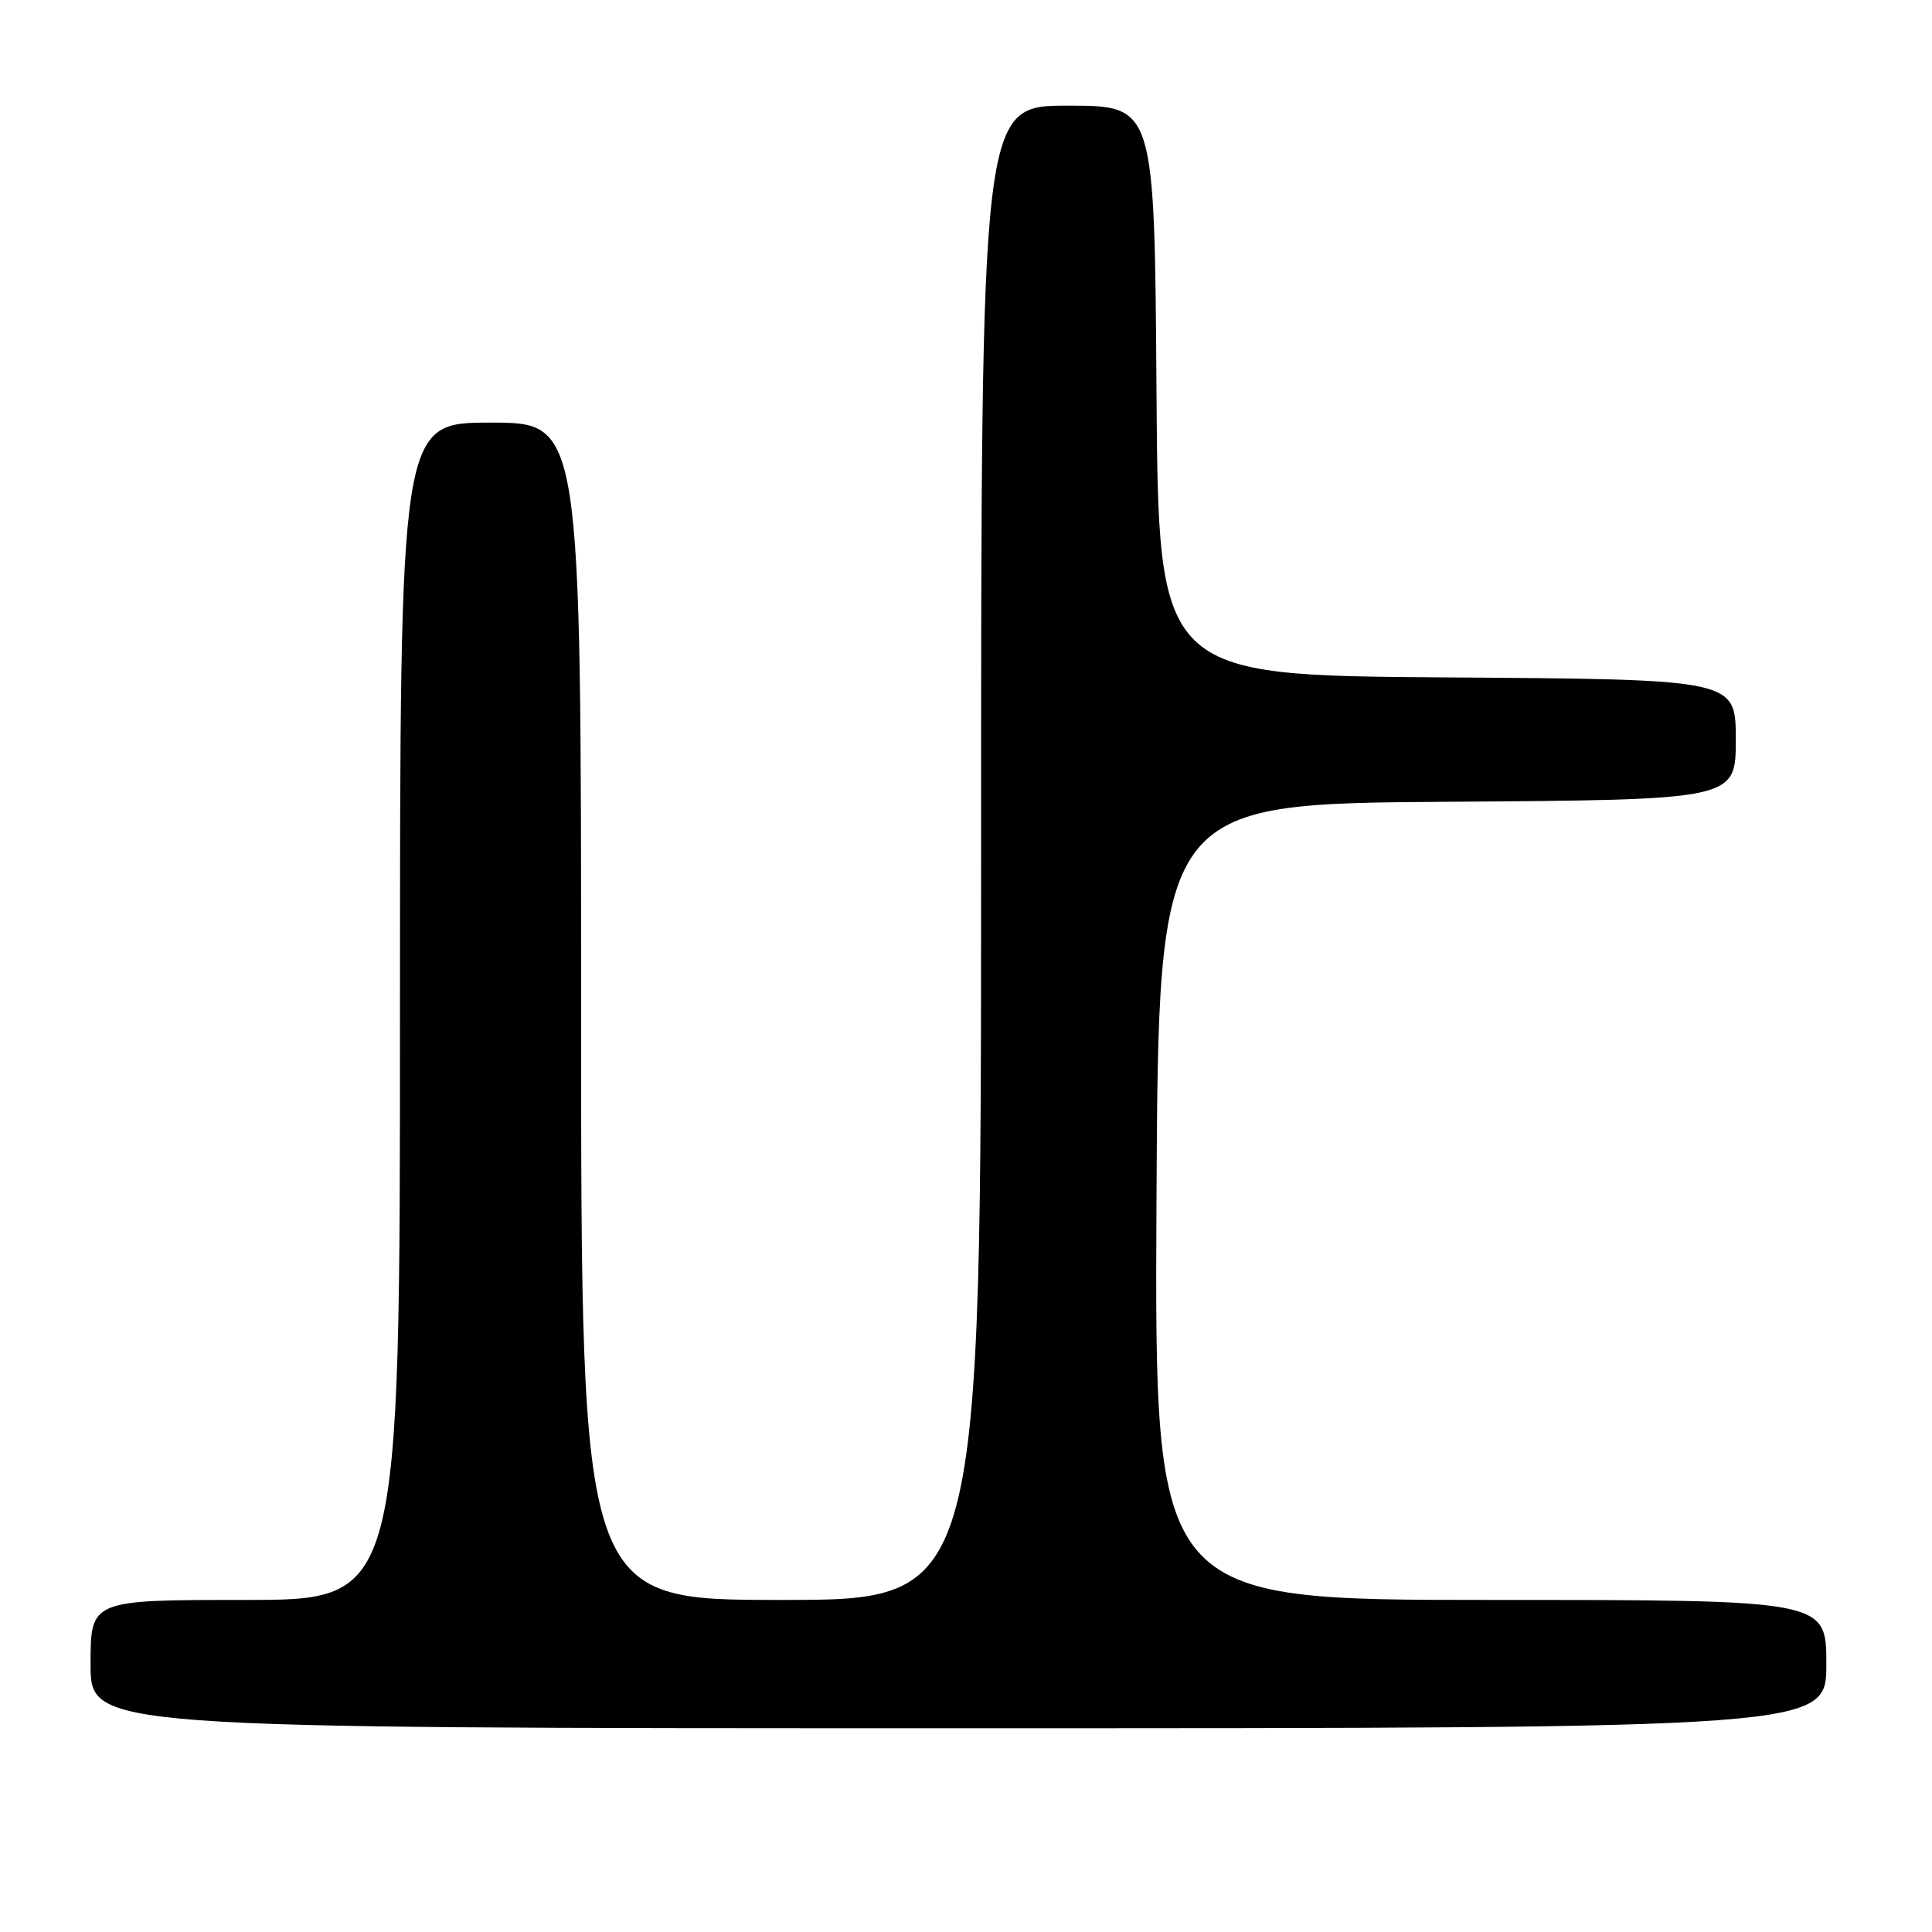 <?xml version="1.0" encoding="UTF-8" standalone="no"?>
<!DOCTYPE svg PUBLIC "-//W3C//DTD SVG 1.1//EN" "http://www.w3.org/Graphics/SVG/1.1/DTD/svg11.dtd" >
<svg xmlns="http://www.w3.org/2000/svg" xmlns:xlink="http://www.w3.org/1999/xlink" version="1.1" viewBox="0 0 256 256">
 <g >
 <path fill="currentColor"
d=" M 242.00 220.50 C 242.00 212.00 242.00 212.00 197.49 212.00 C 152.98 212.00 152.98 212.00 153.24 159.25 C 153.50 106.50 153.50 106.50 191.75 106.24 C 230.00 105.98 230.00 105.98 230.00 98.00 C 230.00 90.02 230.00 90.02 191.75 89.76 C 153.50 89.50 153.50 89.50 153.24 51.75 C 152.98 14.00 152.98 14.00 141.49 14.00 C 130.00 14.00 130.00 14.00 130.00 113.00 C 130.00 212.00 130.00 212.00 103.50 212.00 C 77.00 212.00 77.00 212.00 77.00 134.00 C 77.00 56.00 77.00 56.00 65.00 56.00 C 53.00 56.00 53.00 56.00 53.00 134.00 C 53.00 212.00 53.00 212.00 32.50 212.00 C 12.00 212.00 12.00 212.00 12.00 220.50 C 12.00 229.00 12.00 229.00 127.00 229.00 C 242.00 229.00 242.00 229.00 242.00 220.50 Z "/>
</g>
</svg>